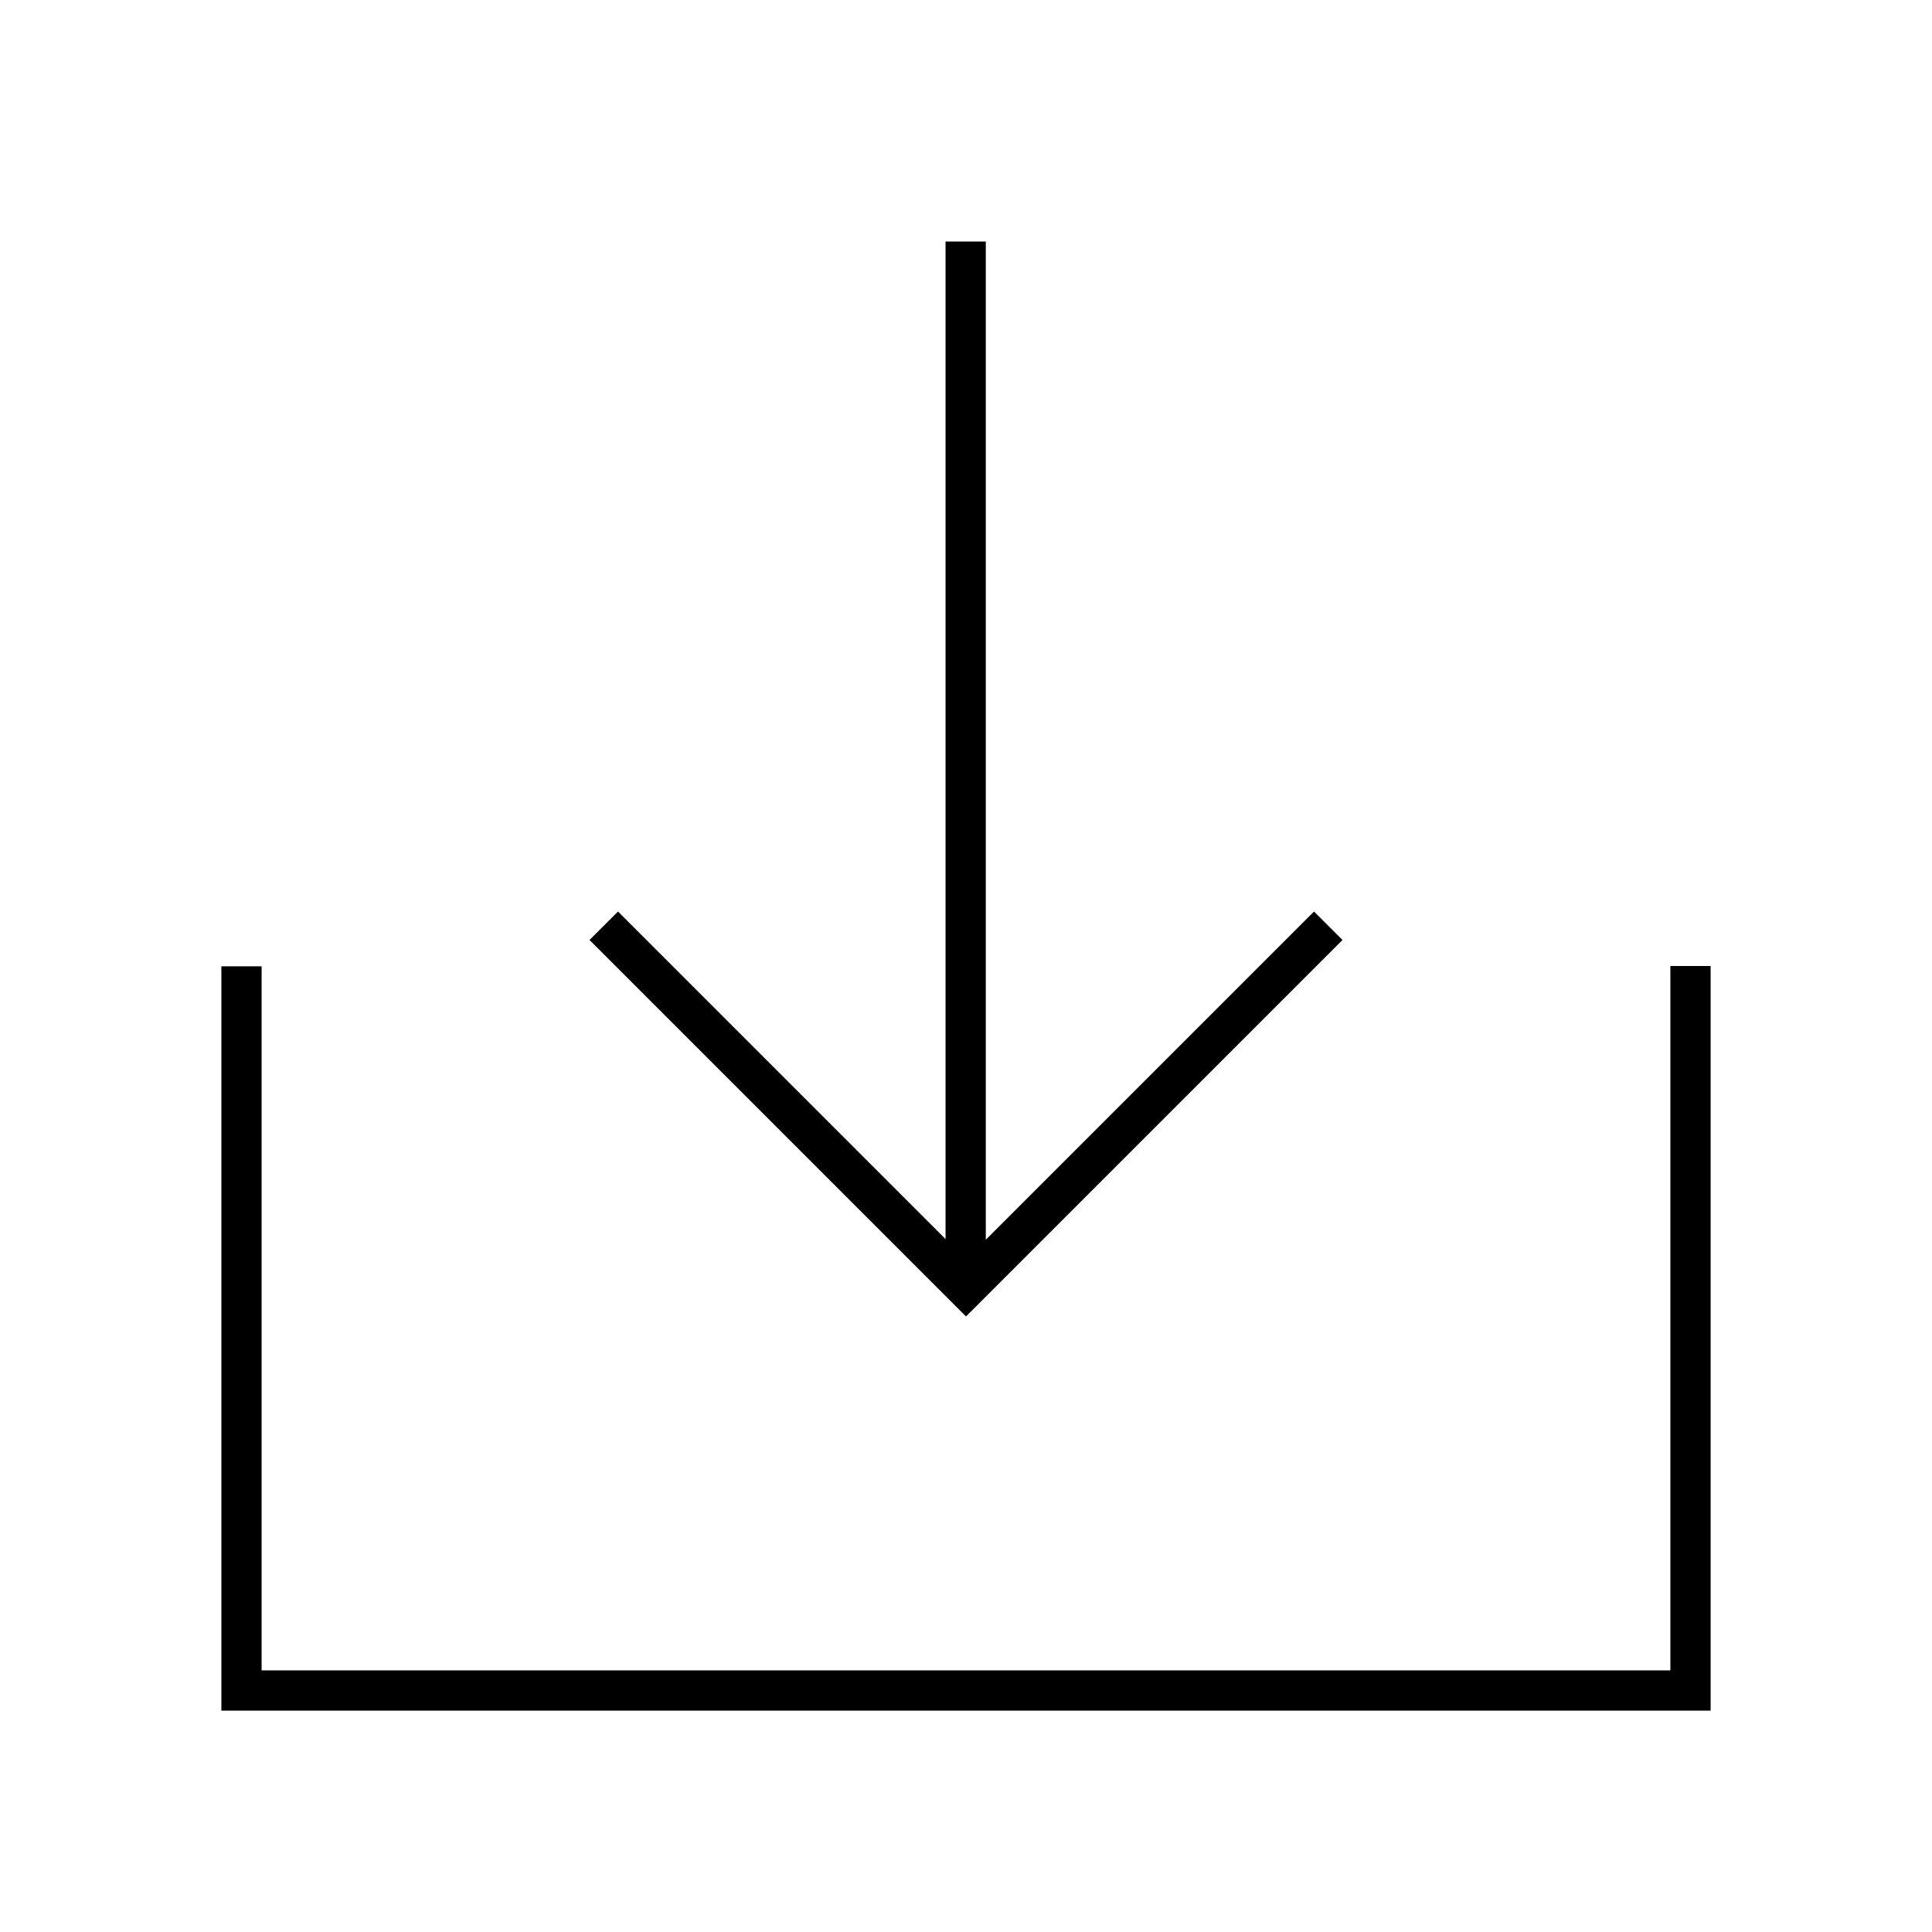 
    <svg viewBox="0 0 48 48" xmlns="http://www.w3.org/2000/svg" fill="none" stroke="currentColor" class="icon">
        <path d="M6 24.008V42h36V24" fill="none" stroke="currentColor"></path><path d="m33 23-9 9-9-9m8.992-17v26" fill="none" stroke="currentColor"></path>
    </svg>
  